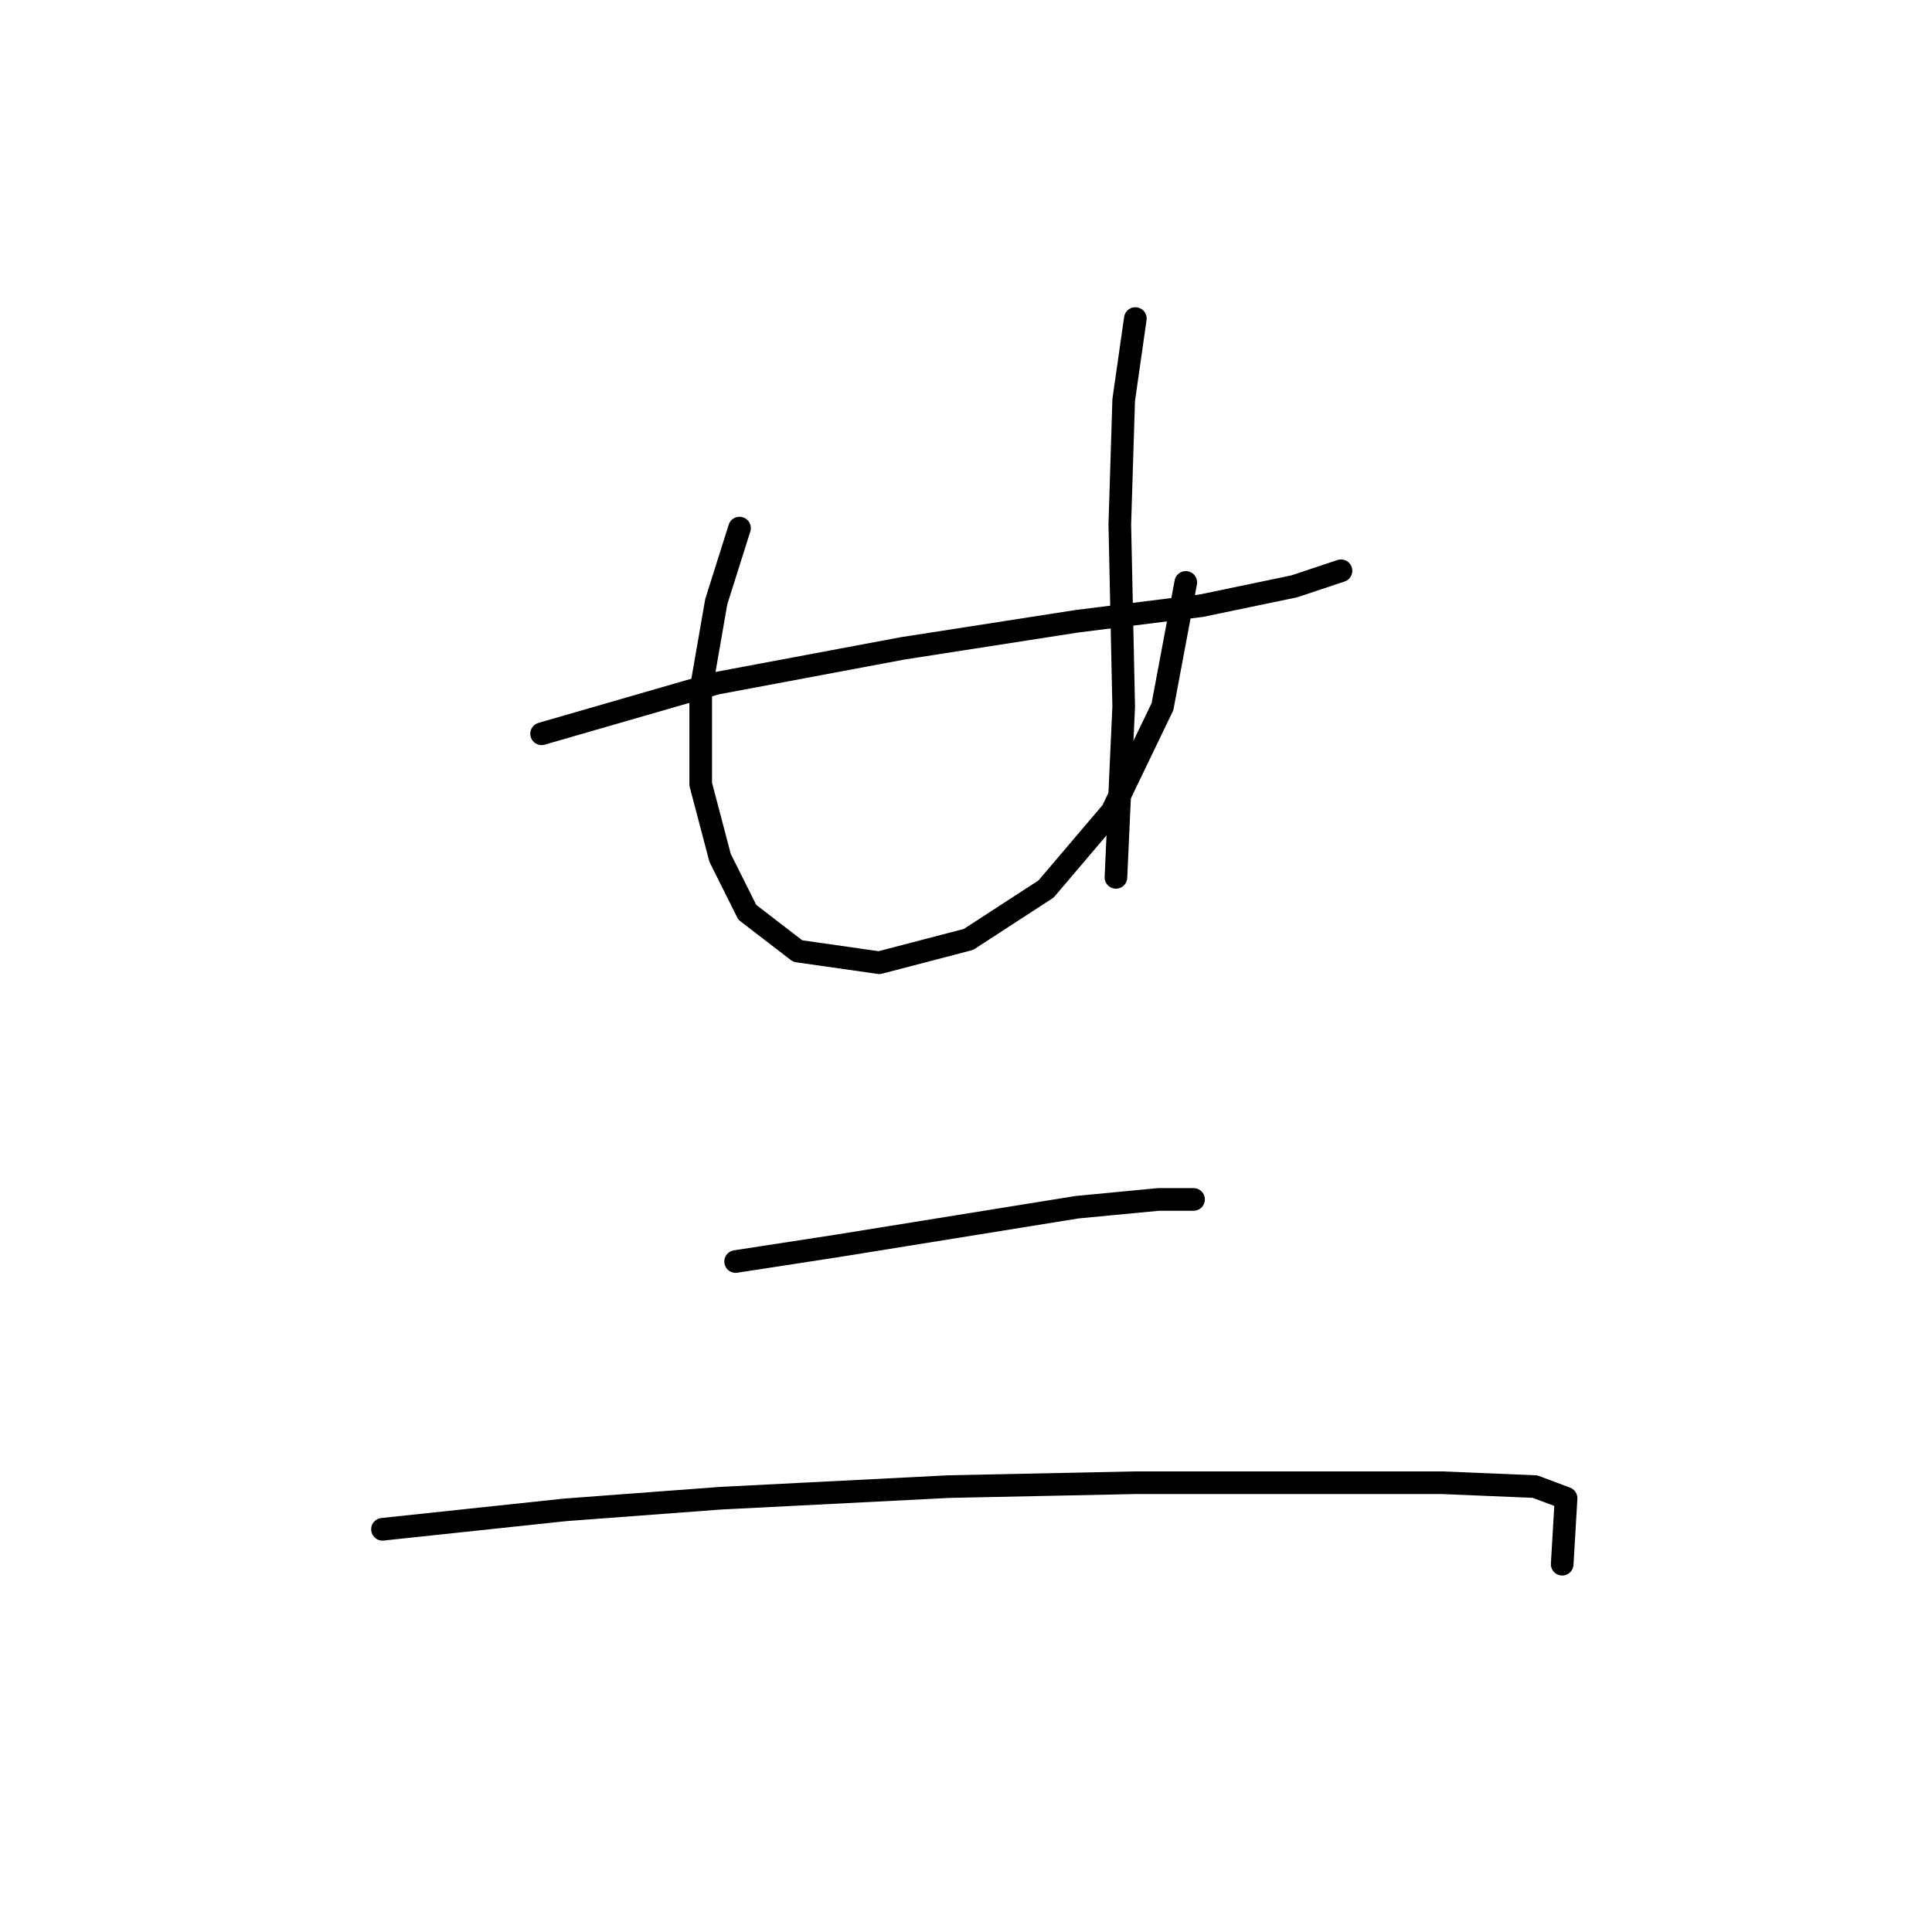 <?xml version="1.0" standalone="no"?>
    <svg width="256" height="256" xmlns="http://www.w3.org/2000/svg" version="1.1">
    <polyline stroke="black" stroke-width="3" stroke-linecap="round" fill="transparent" stroke-linejoin="round" points="71.765 97.228 94.904 90.543 119.586 85.915 142.725 82.316 159.179 80.259 171.52 77.688 177.69 75.631 177.69 75.631 " />
        <polyline stroke="black" stroke-width="3" stroke-linecap="round" fill="transparent" stroke-linejoin="round" points="97.989 69.975 94.904 79.745 92.847 91.572 92.847 103.912 95.418 113.682 99.018 120.881 105.702 126.023 116.501 127.565 128.327 124.48 138.611 117.796 147.352 107.512 154.037 93.628 157.122 77.174 157.122 77.174 " />
        <polyline stroke="black" stroke-width="3" stroke-linecap="round" fill="transparent" stroke-linejoin="round" points="150.438 42.209 148.895 53.007 148.381 69.461 148.895 93.628 147.867 116.253 147.867 116.253 " />
        <polyline stroke="black" stroke-width="3" stroke-linecap="round" fill="transparent" stroke-linejoin="round" points="97.475 167.159 110.844 165.102 126.784 162.531 142.725 159.96 153.523 158.931 158.151 158.931 158.151 158.931 " />
        <polyline stroke="black" stroke-width="3" stroke-linecap="round" fill="transparent" stroke-linejoin="round" points="50.683 202.638 74.851 200.067 95.418 198.525 125.756 196.982 150.438 196.468 175.633 196.468 191.059 196.468 203.4 196.982 207.513 198.525 206.999 207.266 206.999 207.266 " />
        </svg>